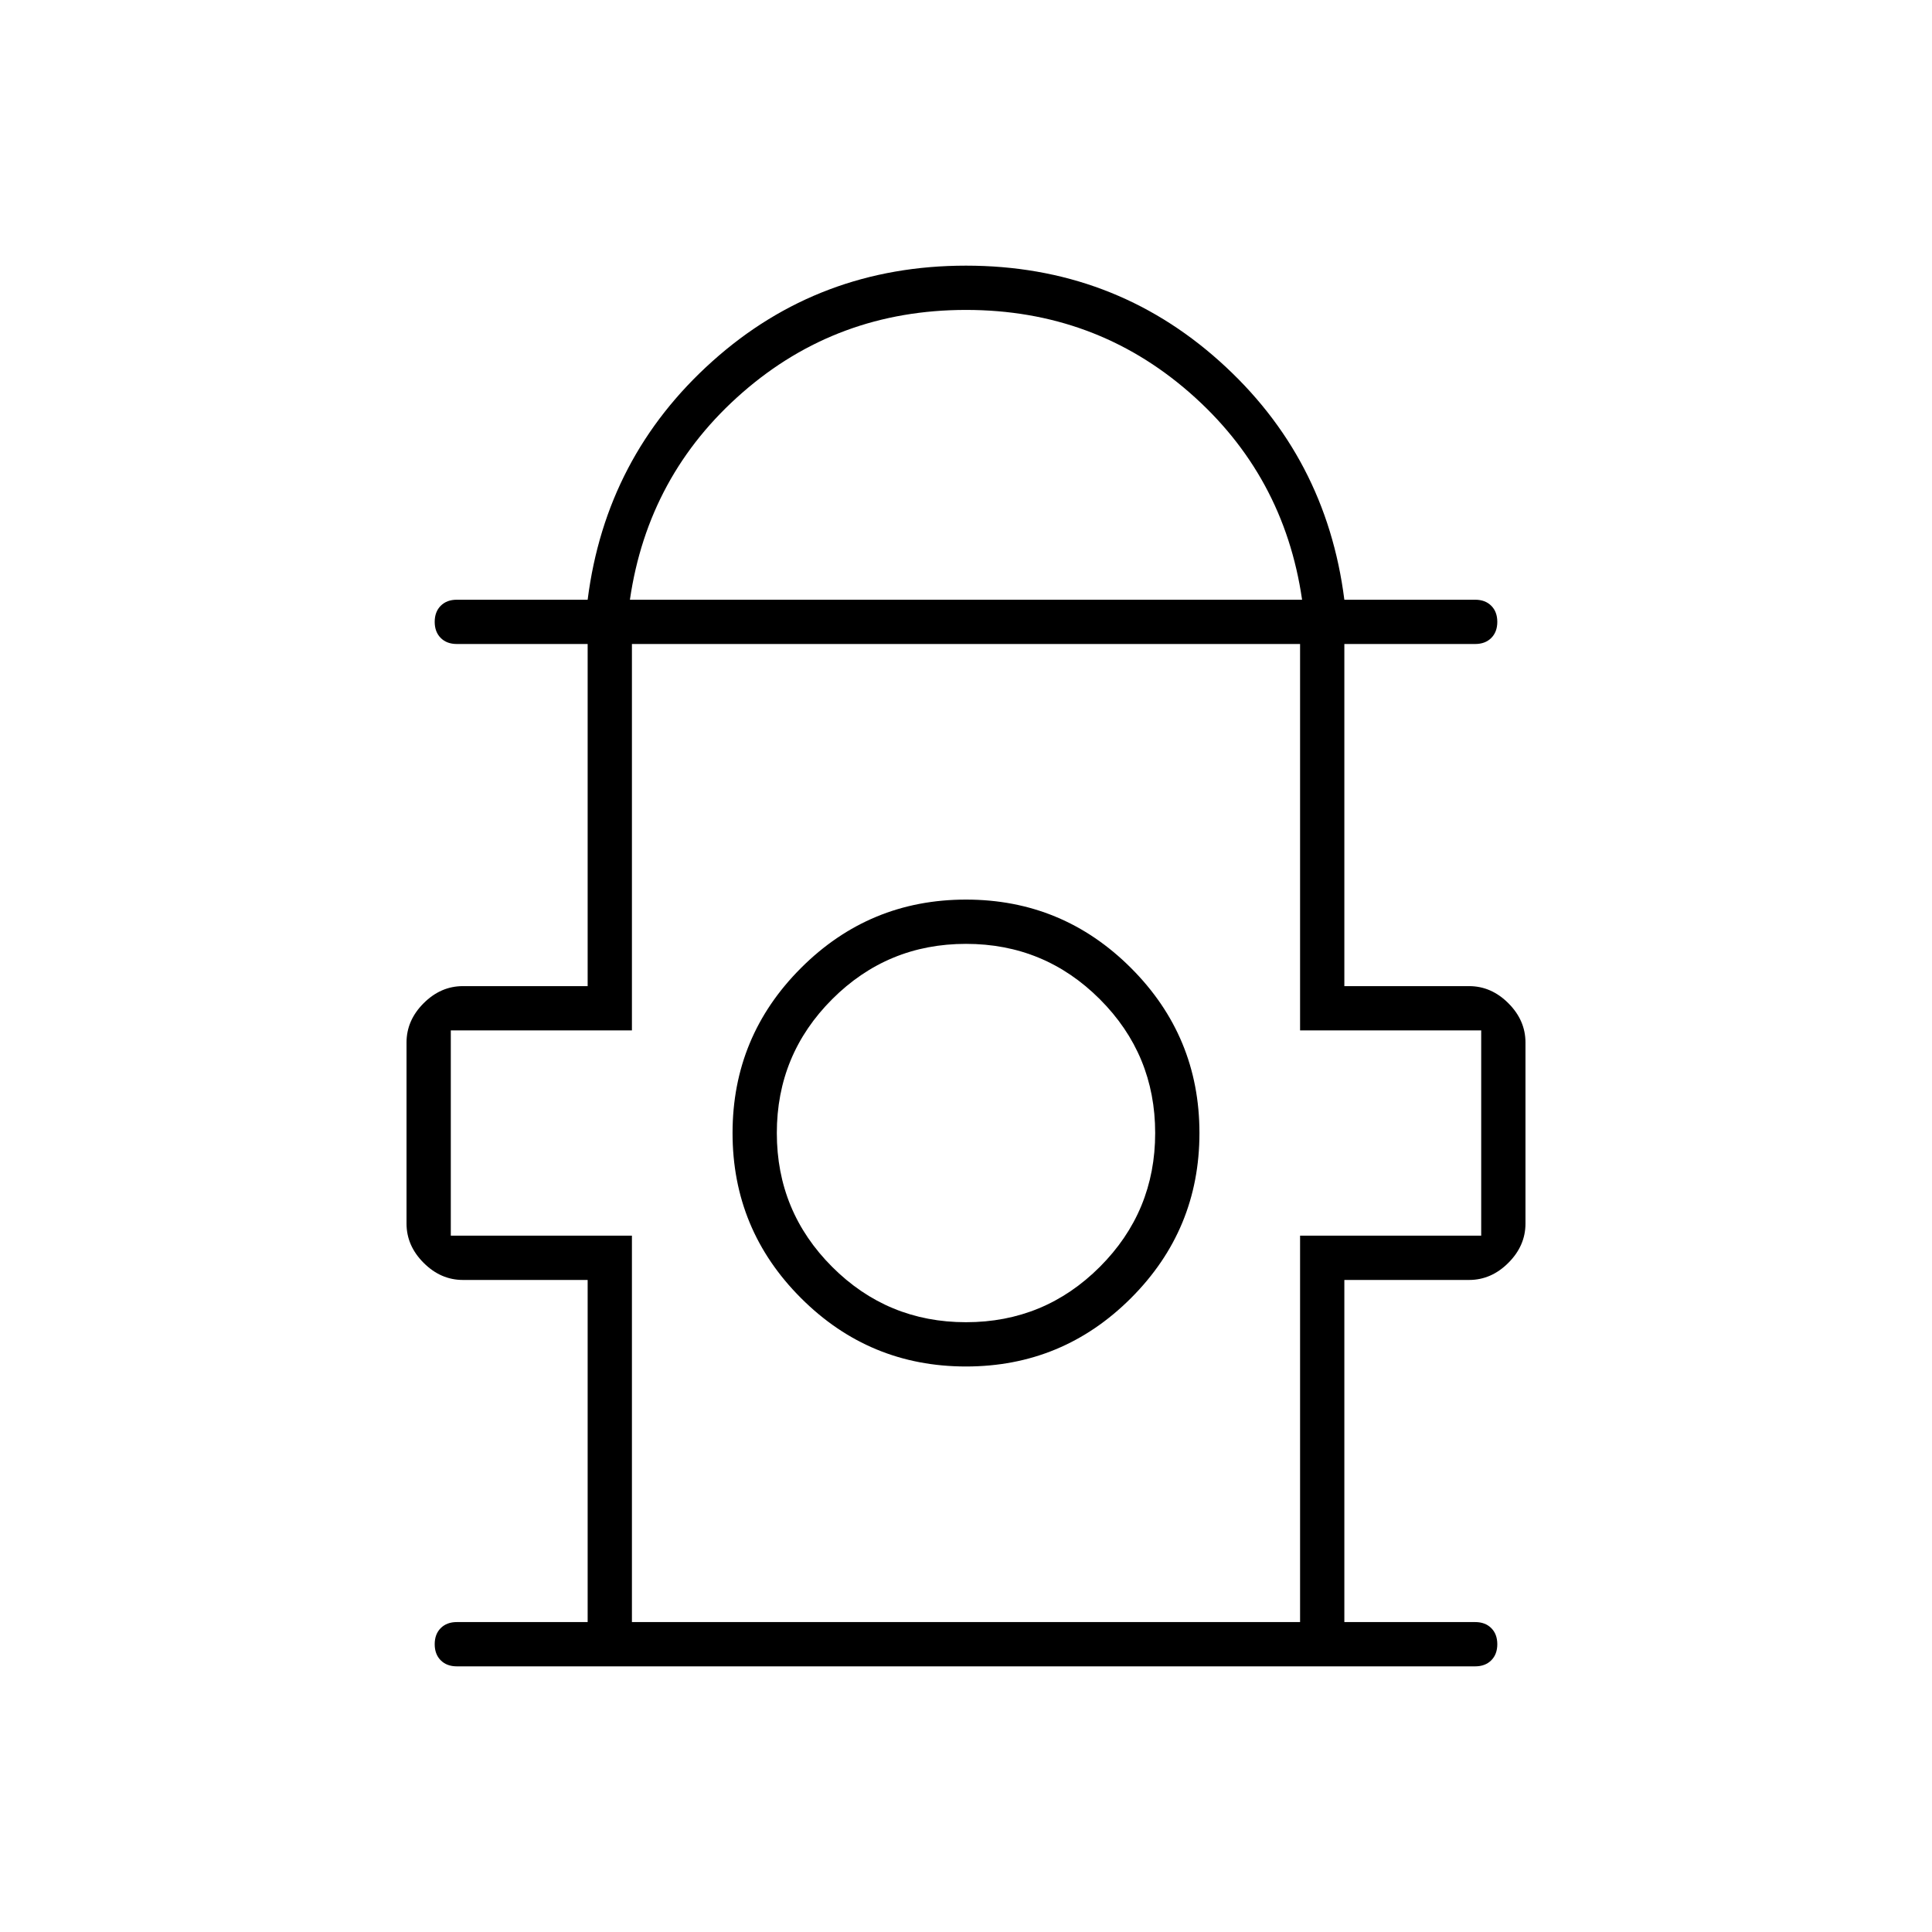 <svg xmlns="http://www.w3.org/2000/svg" height="48" width="48"><path d="M11.35 41.4Q11.1 41.4 10.95 41.25Q10.8 41.1 10.8 40.85Q10.8 40.6 10.95 40.45Q11.1 40.3 11.35 40.3H14.6V31.8H11.5Q10.95 31.8 10.525 31.375Q10.1 30.95 10.1 30.4V25.9Q10.1 25.35 10.525 24.925Q10.95 24.5 11.5 24.5H14.6V16H11.35Q11.1 16 10.95 15.85Q10.8 15.7 10.8 15.45Q10.8 15.2 10.95 15.05Q11.1 14.9 11.35 14.9H14.6Q15.05 11.35 17.7 8.975Q20.35 6.6 24 6.6Q27.65 6.6 30.3 8.975Q32.95 11.35 33.4 14.9H36.65Q36.9 14.9 37.05 15.05Q37.2 15.2 37.2 15.45Q37.2 15.7 37.05 15.85Q36.9 16 36.65 16H33.4V24.5H36.5Q37.05 24.5 37.475 24.925Q37.9 25.35 37.9 25.9V30.4Q37.9 30.95 37.475 31.375Q37.05 31.8 36.5 31.8H33.4V40.3H36.65Q36.9 40.3 37.05 40.45Q37.2 40.6 37.2 40.85Q37.2 41.1 37.05 41.25Q36.9 41.4 36.65 41.4ZM15.65 14.9H32.35Q31.9 11.8 29.55 9.75Q27.2 7.7 24 7.7Q20.8 7.7 18.45 9.75Q16.1 11.8 15.65 14.9ZM15.7 40.3H32.3V30.7H36.8V25.6H32.3V16H15.7V25.6H11.2V30.7H15.7ZM24 33.95Q26.4 33.95 28.1 32.25Q29.8 30.55 29.8 28.15Q29.8 25.75 28.1 24.05Q26.4 22.35 24 22.35Q21.6 22.35 19.9 24.05Q18.2 25.75 18.2 28.15Q18.2 30.55 19.9 32.25Q21.6 33.95 24 33.95ZM24 32.85Q22.05 32.85 20.675 31.475Q19.3 30.1 19.3 28.15Q19.3 26.2 20.675 24.825Q22.05 23.45 24 23.45Q25.95 23.45 27.325 24.825Q28.7 26.2 28.7 28.15Q28.7 30.1 27.325 31.475Q25.95 32.85 24 32.85ZM24 28.15ZM24 16Q24 16 24 16Q24 16 24 16Q24 16 24 16Q24 16 24 16Z"/></svg>